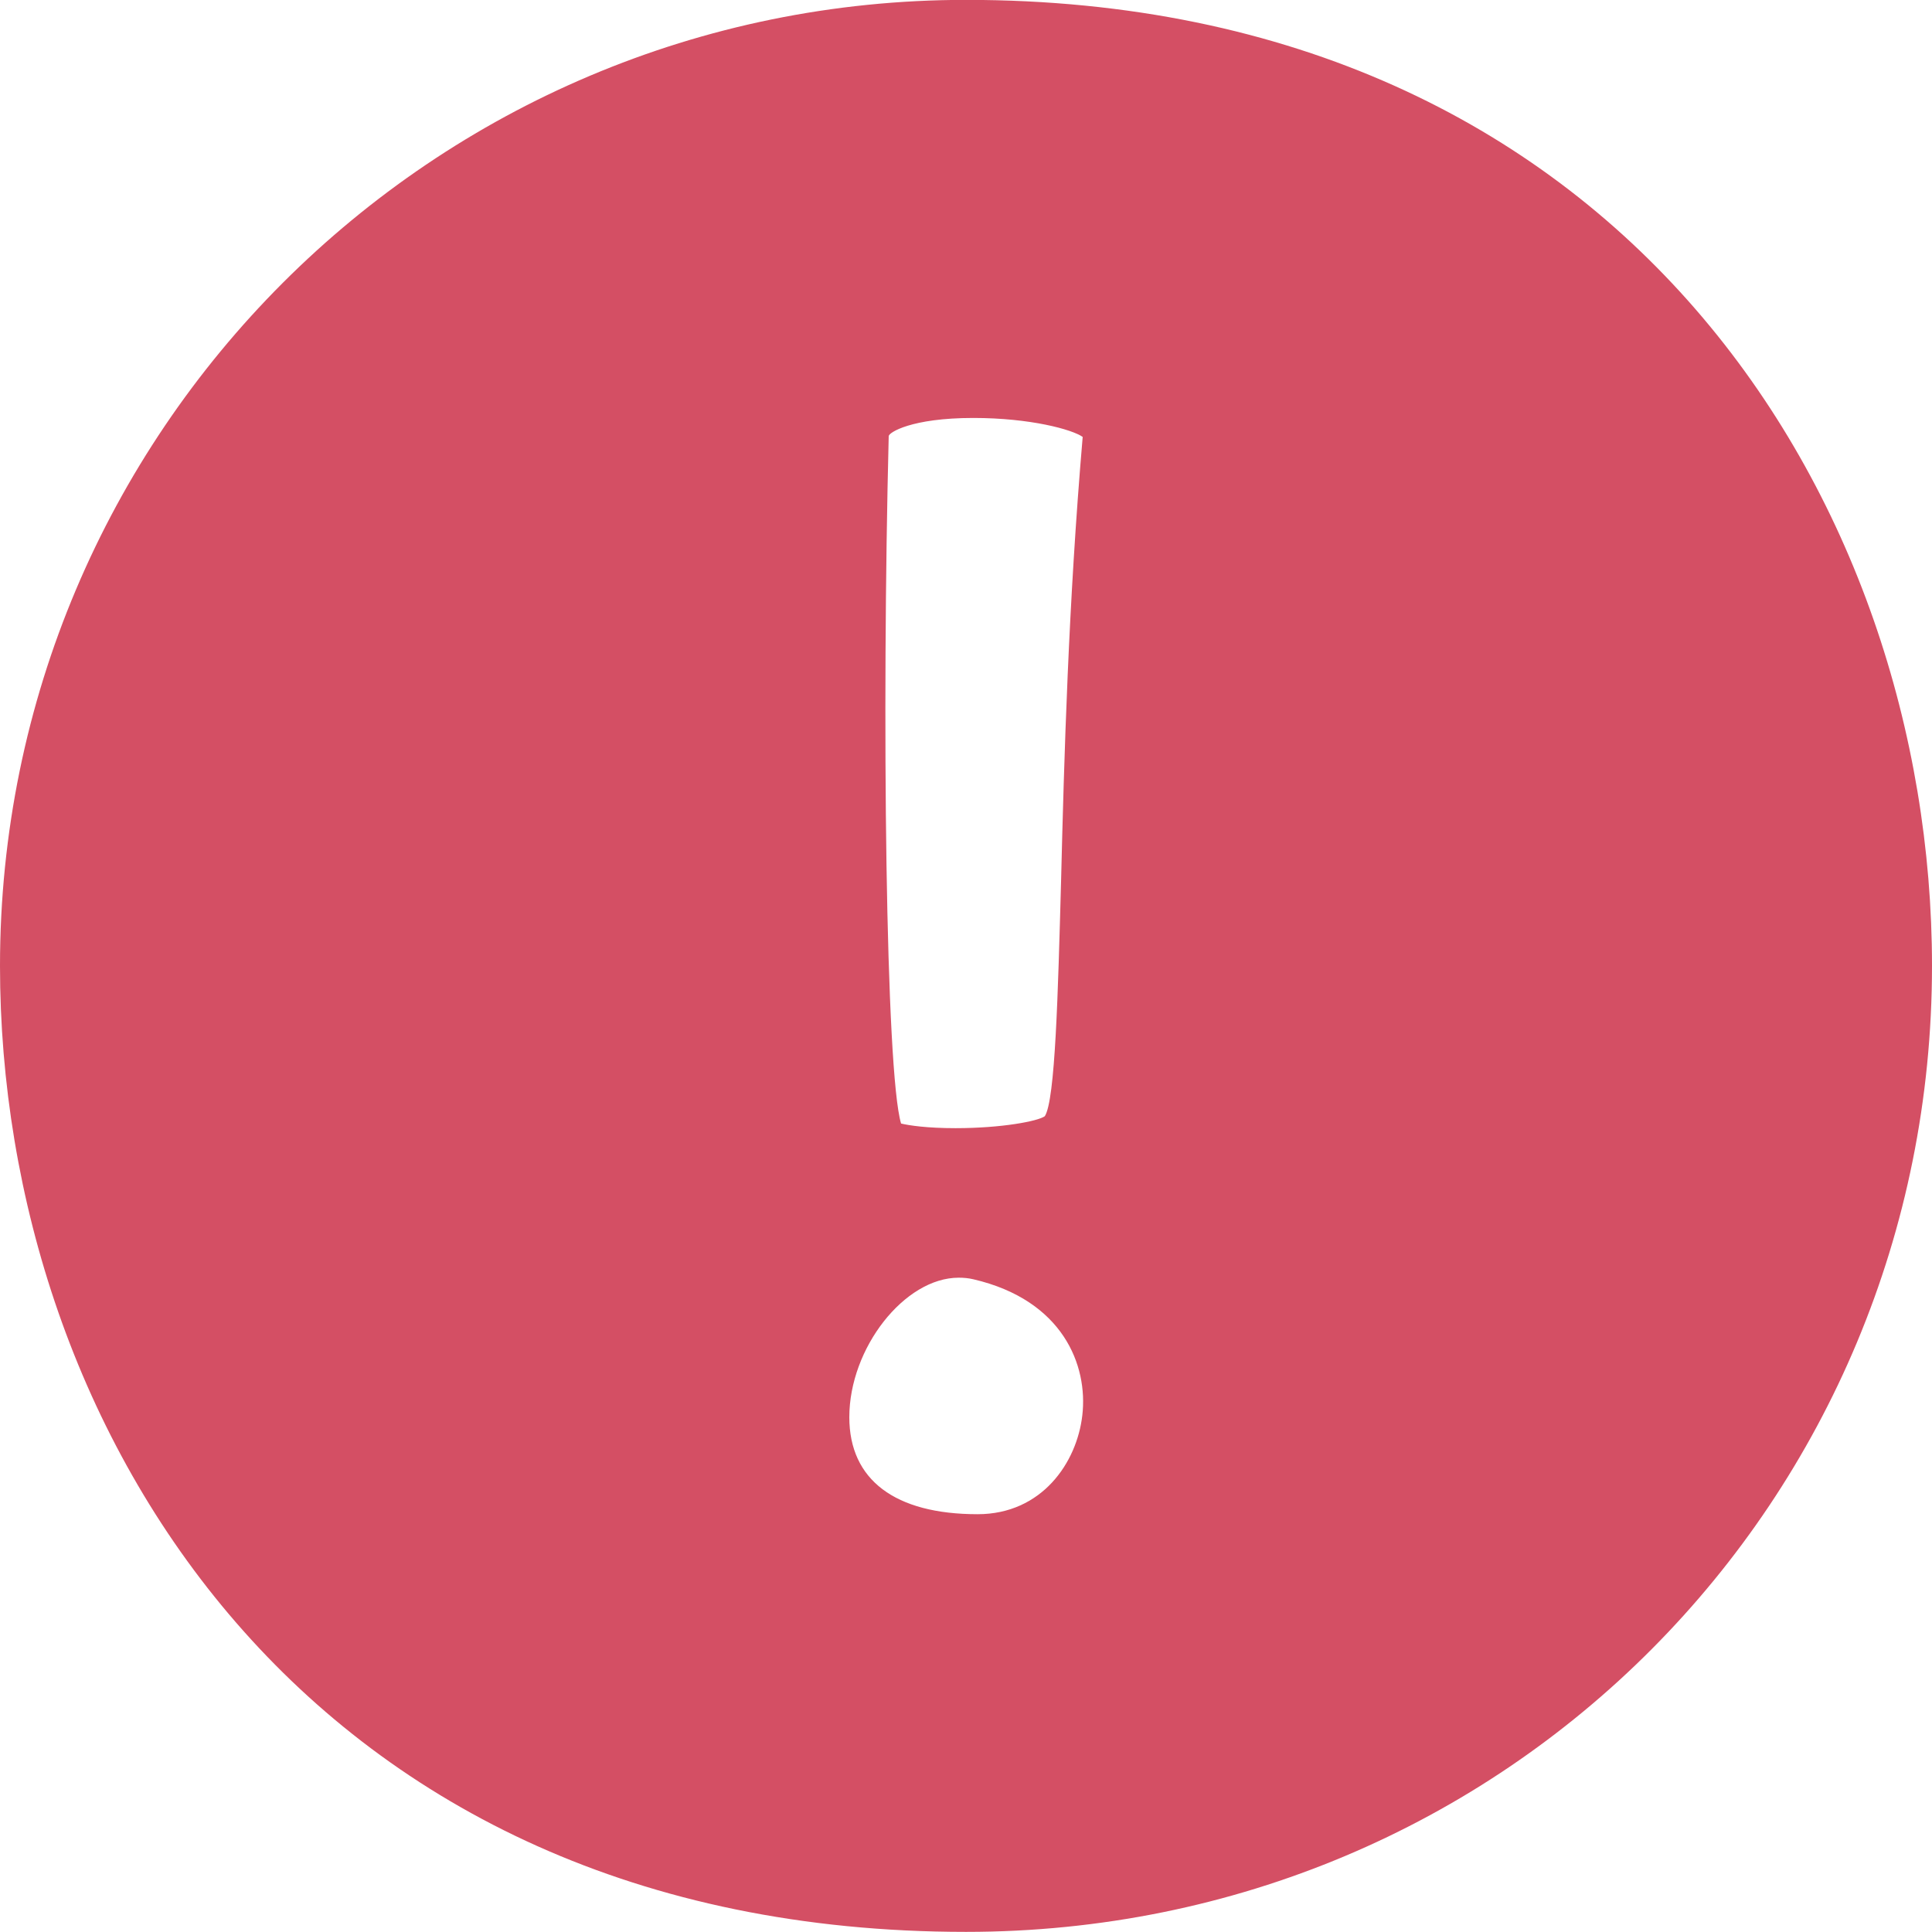 <svg width="48" height="48" viewBox="0 0 48 48" fill="none" xmlns="http://www.w3.org/2000/svg"><path d="M24 -0.003C10.742 -0.003 0 10.739 0 23.997C0 35.517 7.651 47.997 24 47.997C37.44 47.997 48 37.255 48 23.997C48 12.477 40.32 -0.003 24 -0.003V-0.003ZM22.08 10.835C22.08 10.749 22.637 10.384 24.182 10.384C25.603 10.384 26.64 10.672 26.899 10.855C26.544 15.002 26.438 18.823 26.362 21.895C26.285 24.688 26.218 27.328 25.958 27.732C25.786 27.856 24.883 28.029 23.741 28.029C23.03 28.029 22.589 27.962 22.387 27.914C22.003 26.637 21.907 17.719 22.08 10.826V10.835ZM26.89 35.162C26.755 36.343 25.882 37.62 24.288 37.62C22.234 37.62 21.101 36.765 21.101 35.21C21.101 33.492 22.474 31.744 23.818 31.744C23.942 31.744 24.058 31.754 24.182 31.783C26.41 32.301 27.034 33.923 26.89 35.162V35.162Z" fill="#D44F64"/></svg>